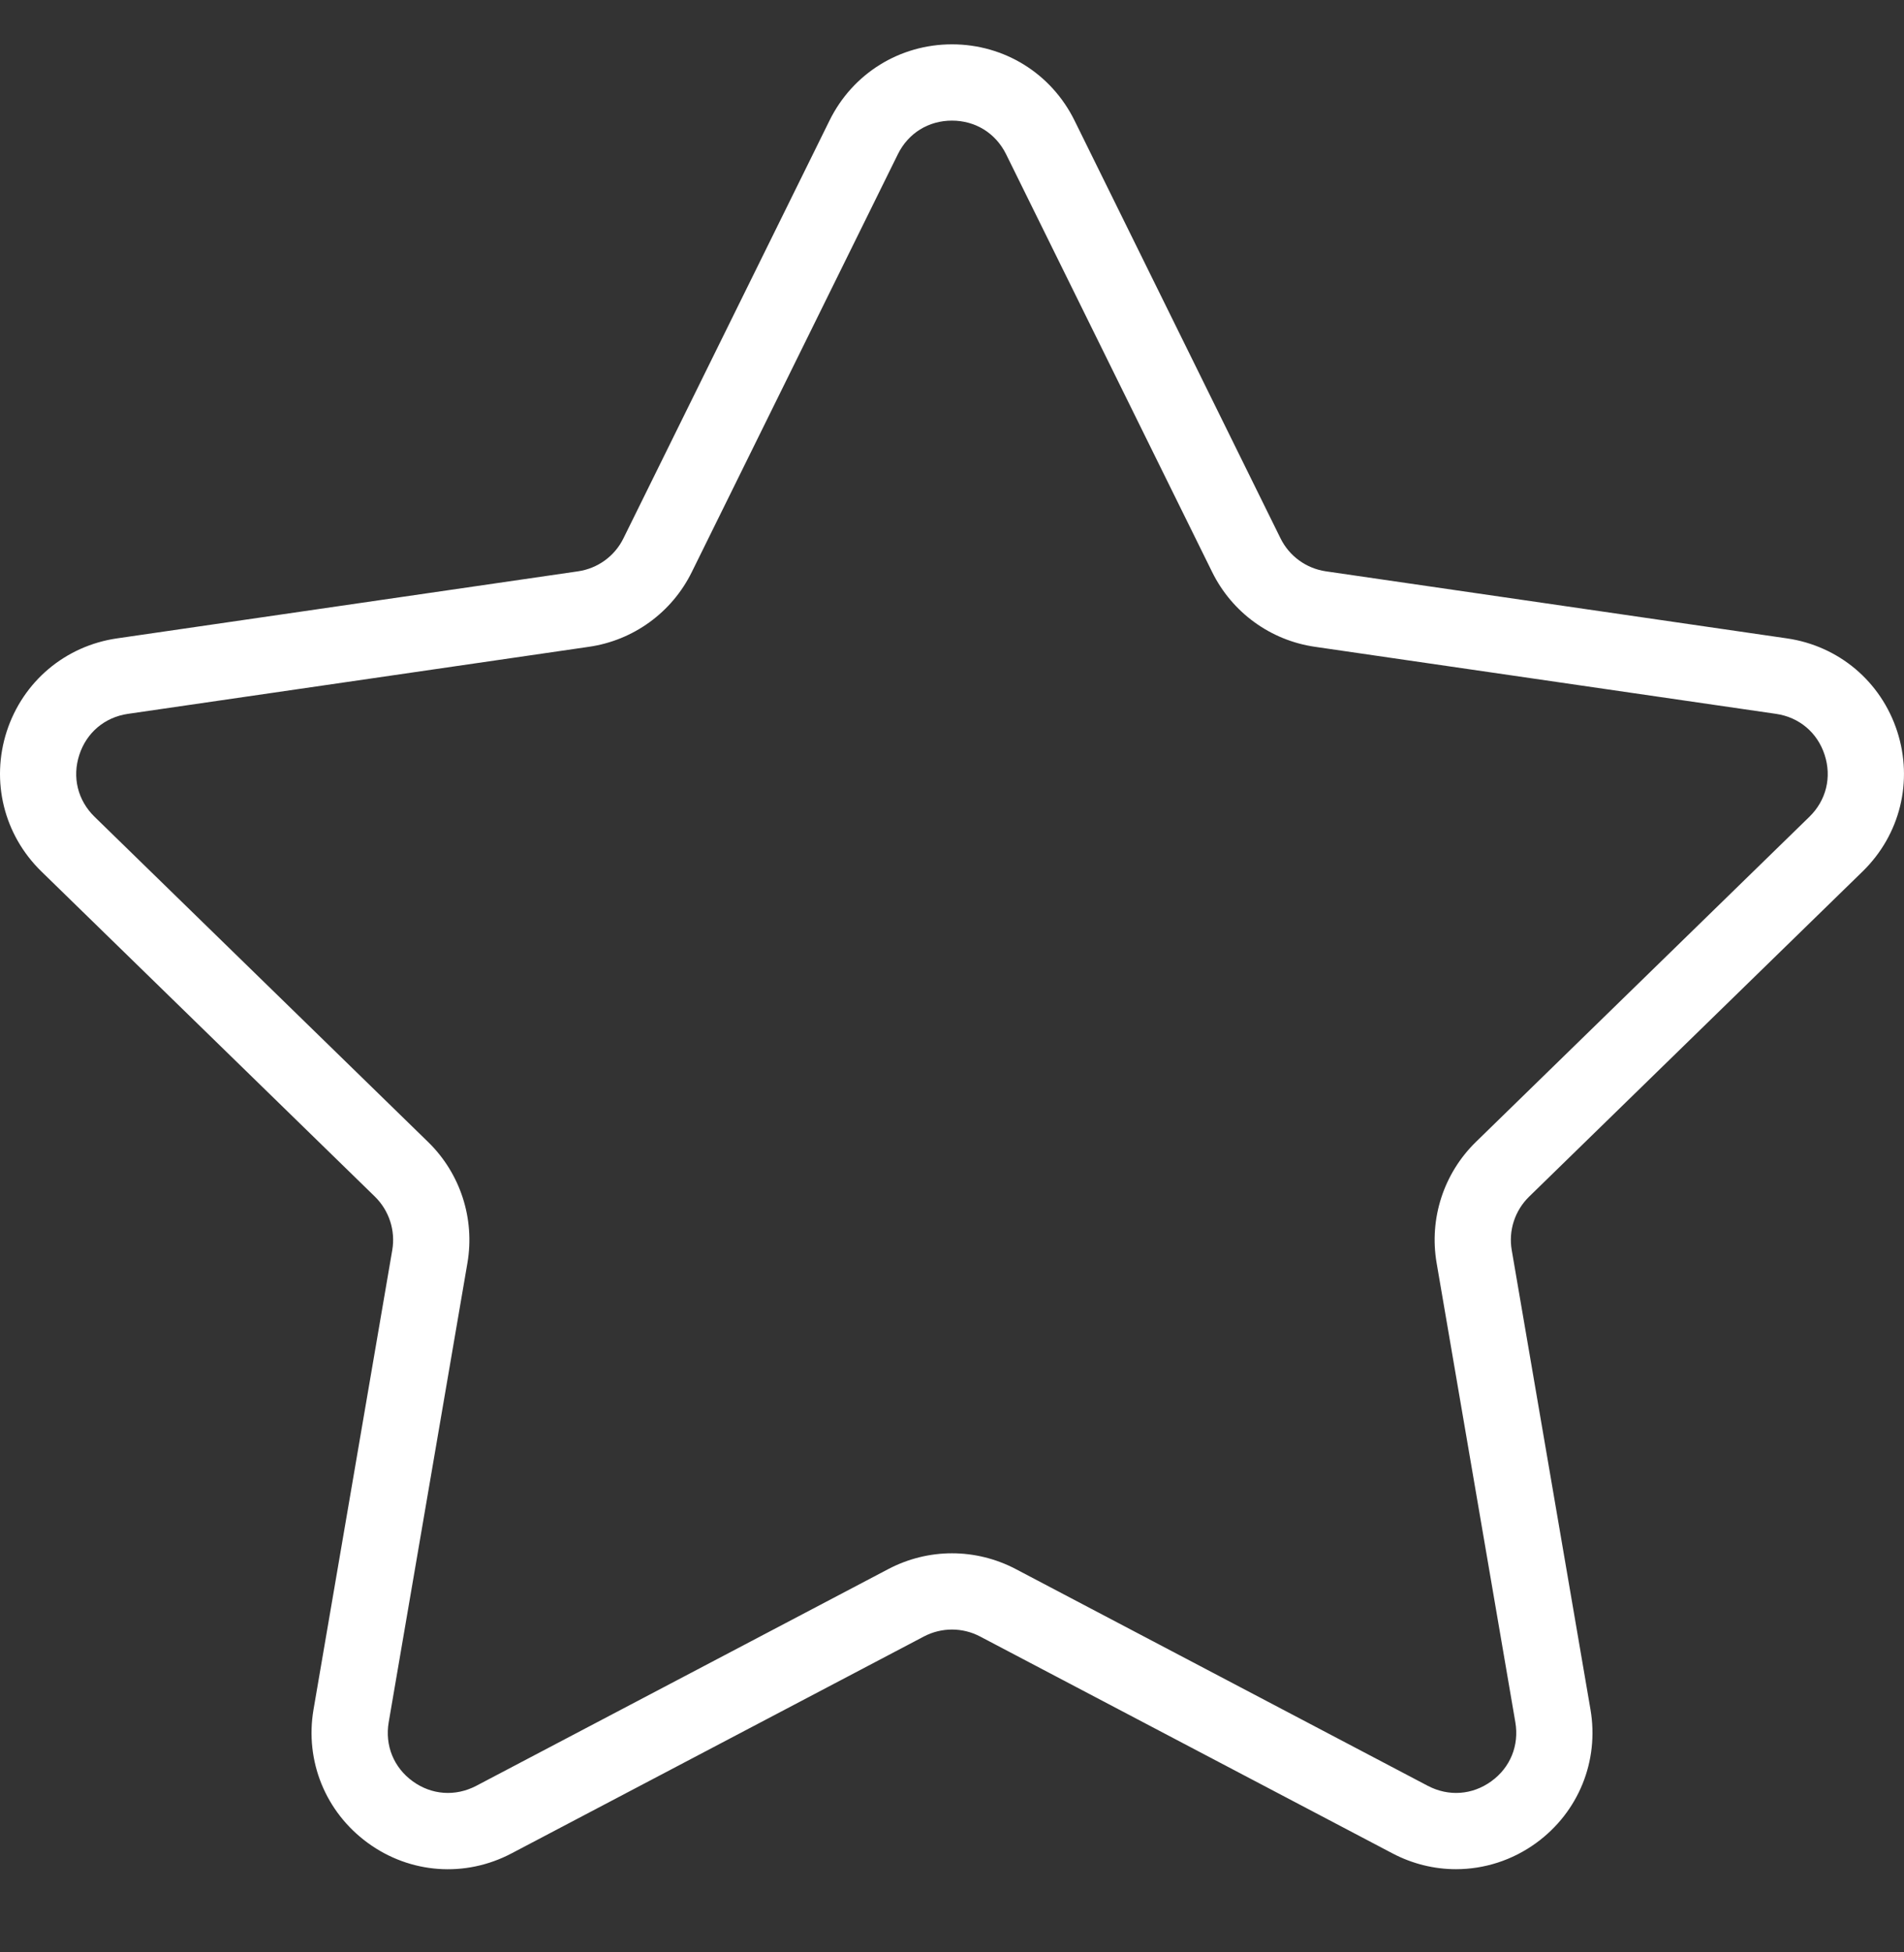 <svg width="40" height="41" viewBox="0 0 40 41" fill="none" xmlns="http://www.w3.org/2000/svg">
<rect x="0" y="0" width="40" height="41" fill="#333333" stroke="none"/>
<g clip-path="url(#clip0_67_255)">
<path d="M39.132 18.299C39.919 17.531 40.197 16.405 39.857 15.358C39.517 14.312 38.63 13.564 37.541 13.406L27.856 11.998C27.443 11.938 27.087 11.68 26.902 11.306L22.573 2.529C22.086 1.543 21.1 0.931 20 0.931C18.901 0.931 17.914 1.543 17.428 2.529L13.097 11.306C12.913 11.68 12.556 11.938 12.143 11.998L2.458 13.406C1.369 13.564 0.483 14.312 0.142 15.358C-0.197 16.405 0.081 17.531 0.868 18.299L7.876 25.129C8.174 25.421 8.311 25.841 8.241 26.251L6.587 35.897C6.401 36.98 6.838 38.054 7.728 38.702C8.617 39.35 9.774 39.434 10.749 38.92L19.41 34.366C19.78 34.172 20.22 34.172 20.589 34.366L29.252 38.92C29.675 39.143 30.133 39.253 30.588 39.253C31.18 39.253 31.77 39.068 32.273 38.702C33.163 38.054 33.599 36.98 33.413 35.897L31.759 26.252C31.688 25.841 31.825 25.422 32.124 25.13L39.132 18.299ZM30.181 26.522L31.835 36.167C31.918 36.653 31.73 37.117 31.331 37.406C30.931 37.696 30.434 37.731 29.997 37.503L21.335 32.948C20.918 32.73 20.458 32.619 20 32.619C19.542 32.619 19.083 32.73 18.665 32.949L10.004 37.503C9.566 37.731 9.068 37.696 8.669 37.406C8.271 37.117 8.083 36.654 8.166 36.167L9.82 26.522C9.979 25.591 9.671 24.642 8.995 23.983L1.986 17.152C1.633 16.807 1.513 16.322 1.666 15.853C1.818 15.384 2.2 15.062 2.688 14.991L12.372 13.583C13.307 13.448 14.115 12.862 14.533 12.014L18.863 3.238C19.081 2.796 19.506 2.533 19.999 2.533C20.492 2.533 20.917 2.796 21.136 3.238L25.466 12.014C25.884 12.862 26.691 13.448 27.626 13.583L37.311 14.991C37.799 15.062 38.181 15.384 38.333 15.853C38.485 16.322 38.366 16.807 38.013 17.152L31.005 23.982C30.329 24.642 30.021 25.591 30.181 26.522Z" fill="white"/>
</g>
<defs>
<clipPath id="clip0_67_255">
<rect width="40" height="40" fill="white" transform="translate(0 0.092)"/>
</clipPath>
</defs>
</svg>
